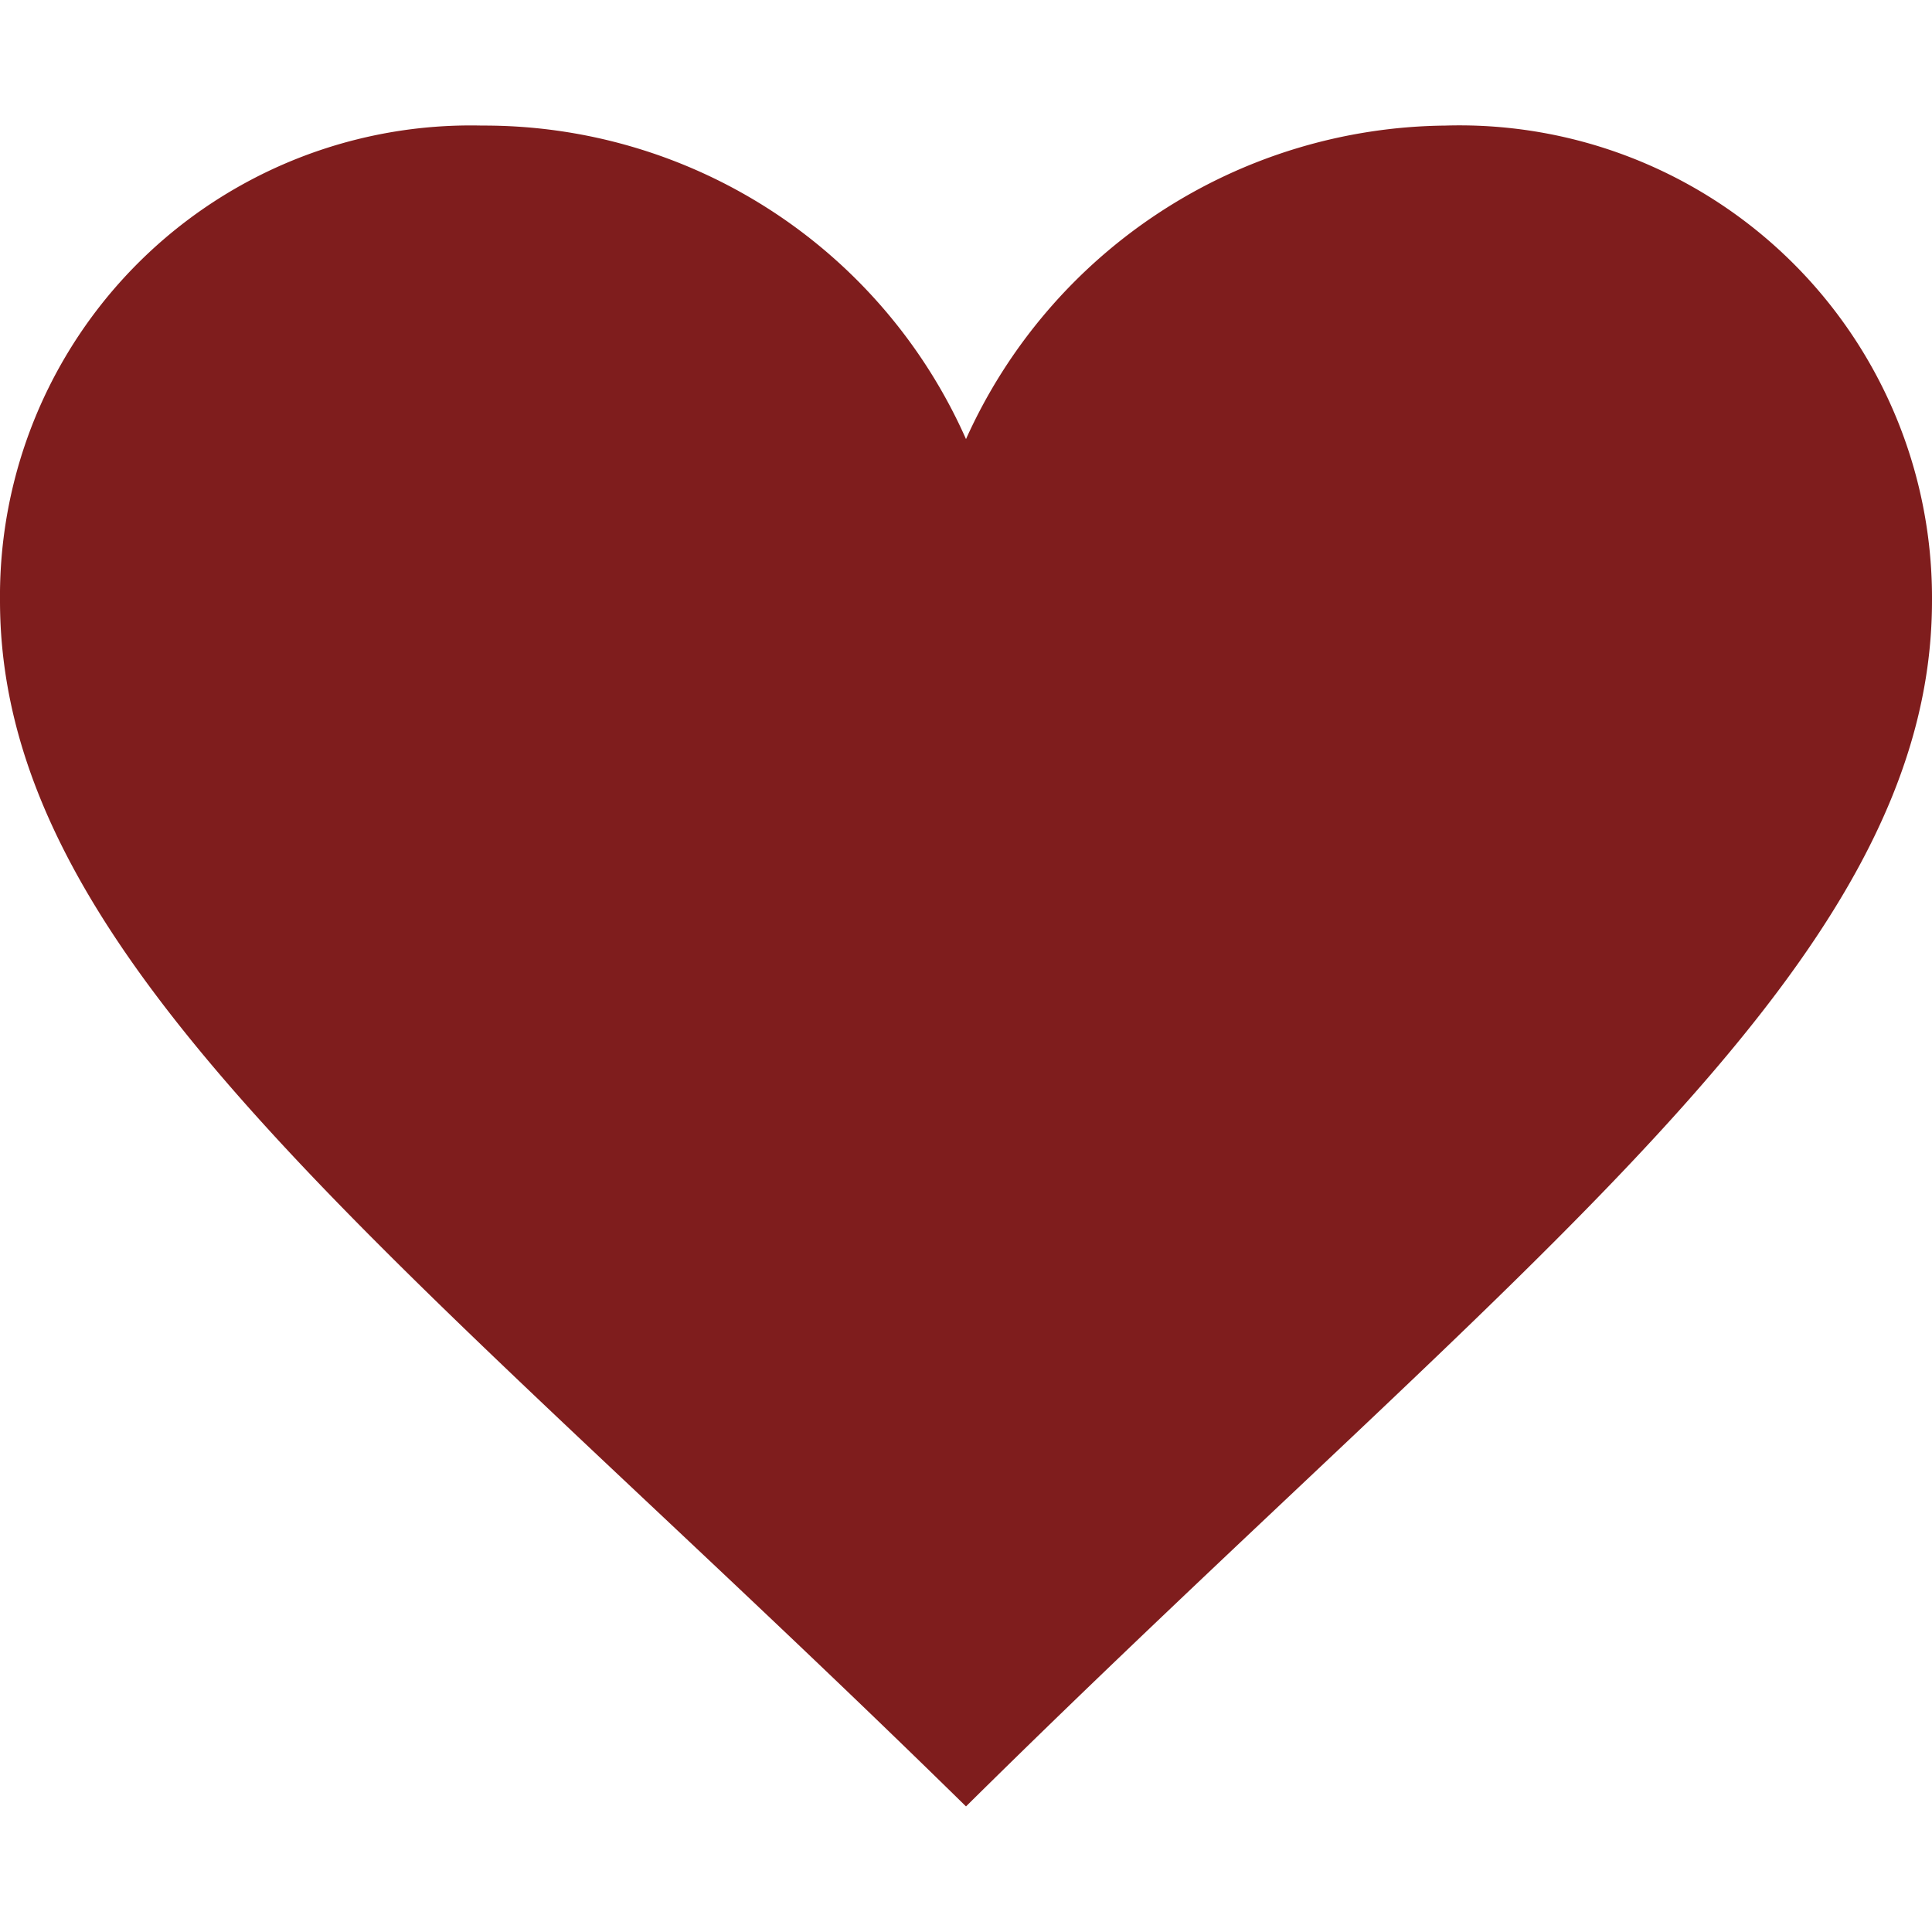 <?xml version="1.0" encoding="utf-8"?><svg xmlns="http://www.w3.org/2000/svg" viewBox="0 0 22 22"><path d="M11,5A6,6,0,0,0,5.49,1.43,5.36,5.36,0,0,0,0,6.84C0,11,4.62,14.31,11,20.57,17.33,14.31,22,11,22,6.84a5.38,5.38,0,0,0-5.54-5.41A6.05,6.05,0,0,0,11,5Z" fill="#7f1d1d" fill-rule="evenodd"/></svg>